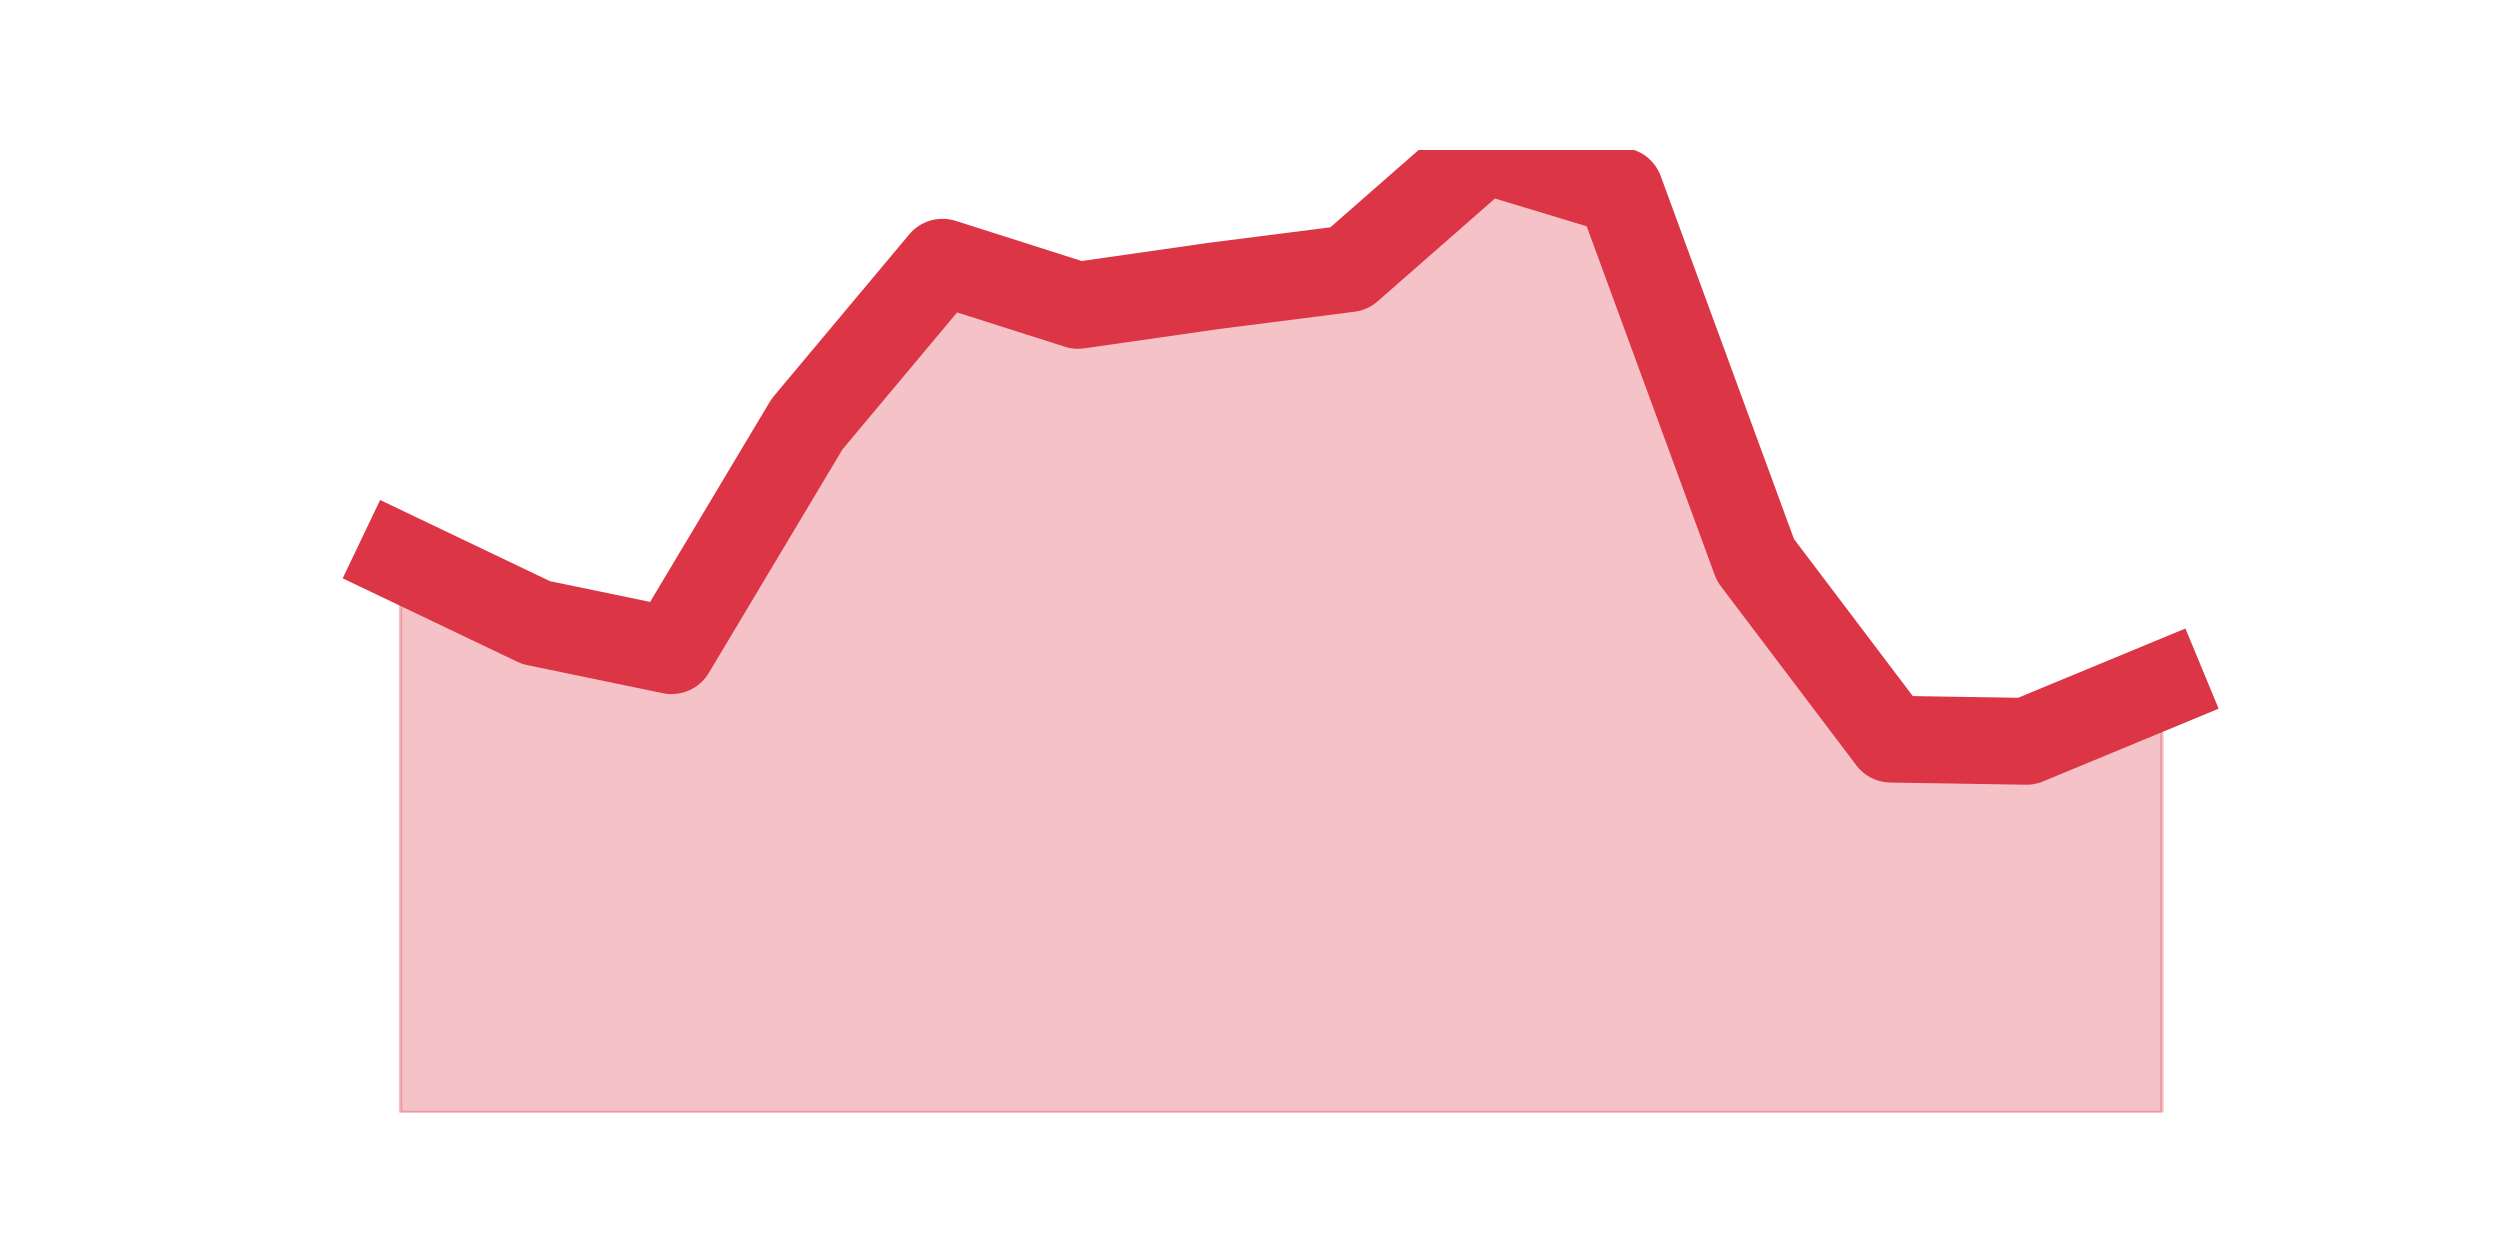 <?xml version="1.0" encoding="utf-8" standalone="no"?>
<!DOCTYPE svg PUBLIC "-//W3C//DTD SVG 1.1//EN"
  "http://www.w3.org/Graphics/SVG/1.1/DTD/svg11.dtd">
<svg height="360pt" version="1.1" viewBox="0 0 720 360" width="720pt" xmlns="http://www.w3.org/2000/svg" xmlns:xlink="http://www.w3.org/1999/xlink">
 <defs>
  <style type="text/css">*{stroke-linecap:butt;stroke-linejoin:round;}</style>
 </defs>
 <g id="figure_1">
  <g id="patch_1">
   <path d="M 0 360 
L 720 360 
L 720 0 
L 0 0 
z
" style="fill:none;"/>
  </g>
  <g id="axes_1">
   <g id="matplotlib.axis_1"/>
   <g id="matplotlib.axis_2"/>
   <g id="PolyCollection_1">
    <defs>
     <path d="M 115.364 -199.332 
L 115.364 -39.6 
L 154.385 -39.6 
L 193.406 -39.6 
L 232.427 -39.6 
L 271.448 -39.6 
L 310.469 -39.6 
L 349.49 -39.6 
L 388.51 -39.6 
L 427.531 -39.6 
L 466.552 -39.6 
L 505.573 -39.6 
L 544.594 -39.6 
L 583.615 -39.6 
L 622.636 -39.6 
L 622.636 -162.662 
L 622.636 -162.662 
L 583.615 -146.502 
L 544.594 -147.124 
L 505.573 -198.71 
L 466.552 -304.991 
L 427.531 -316.8 
L 388.51 -282.616 
L 349.49 -277.644 
L 310.469 -272.05 
L 271.448 -284.481 
L 232.427 -237.866 
L 193.406 -172.606 
L 154.385 -180.686 
L 115.364 -199.332 
z
" id="m4f1c40472e" style="stroke:#dc3545;stroke-opacity:0.3;"/>
    </defs>
    <g clip-path="url(#pf65e8d72fd)">
     <use style="fill:#dc3545;fill-opacity:0.3;stroke:#dc3545;stroke-opacity:0.3;" x="0" xlink:href="#m4f1c40472e" y="360"/>
    </g>
   </g>
   <g id="line2d_1">
    <path clip-path="url(#pf65e8d72fd)" d="M 115.364 160.668 
L 154.385 179.314 
L 193.406 187.394 
L 232.427 122.134 
L 271.448 75.519 
L 310.469 87.95 
L 349.49 82.356 
L 388.51 77.384 
L 427.531 43.2 
L 466.552 55.009 
L 505.573 161.29 
L 544.594 212.876 
L 583.615 213.498 
L 622.636 197.338 
" style="fill:none;stroke:#dc3545;stroke-linecap:square;stroke-width:25;"/>
   </g>
  </g>
 </g>
 <defs>
  <clipPath id="pf65e8d72fd">
   <rect height="277.2" width="558" x="90" y="43.2"/>
  </clipPath>
 </defs>
</svg>
